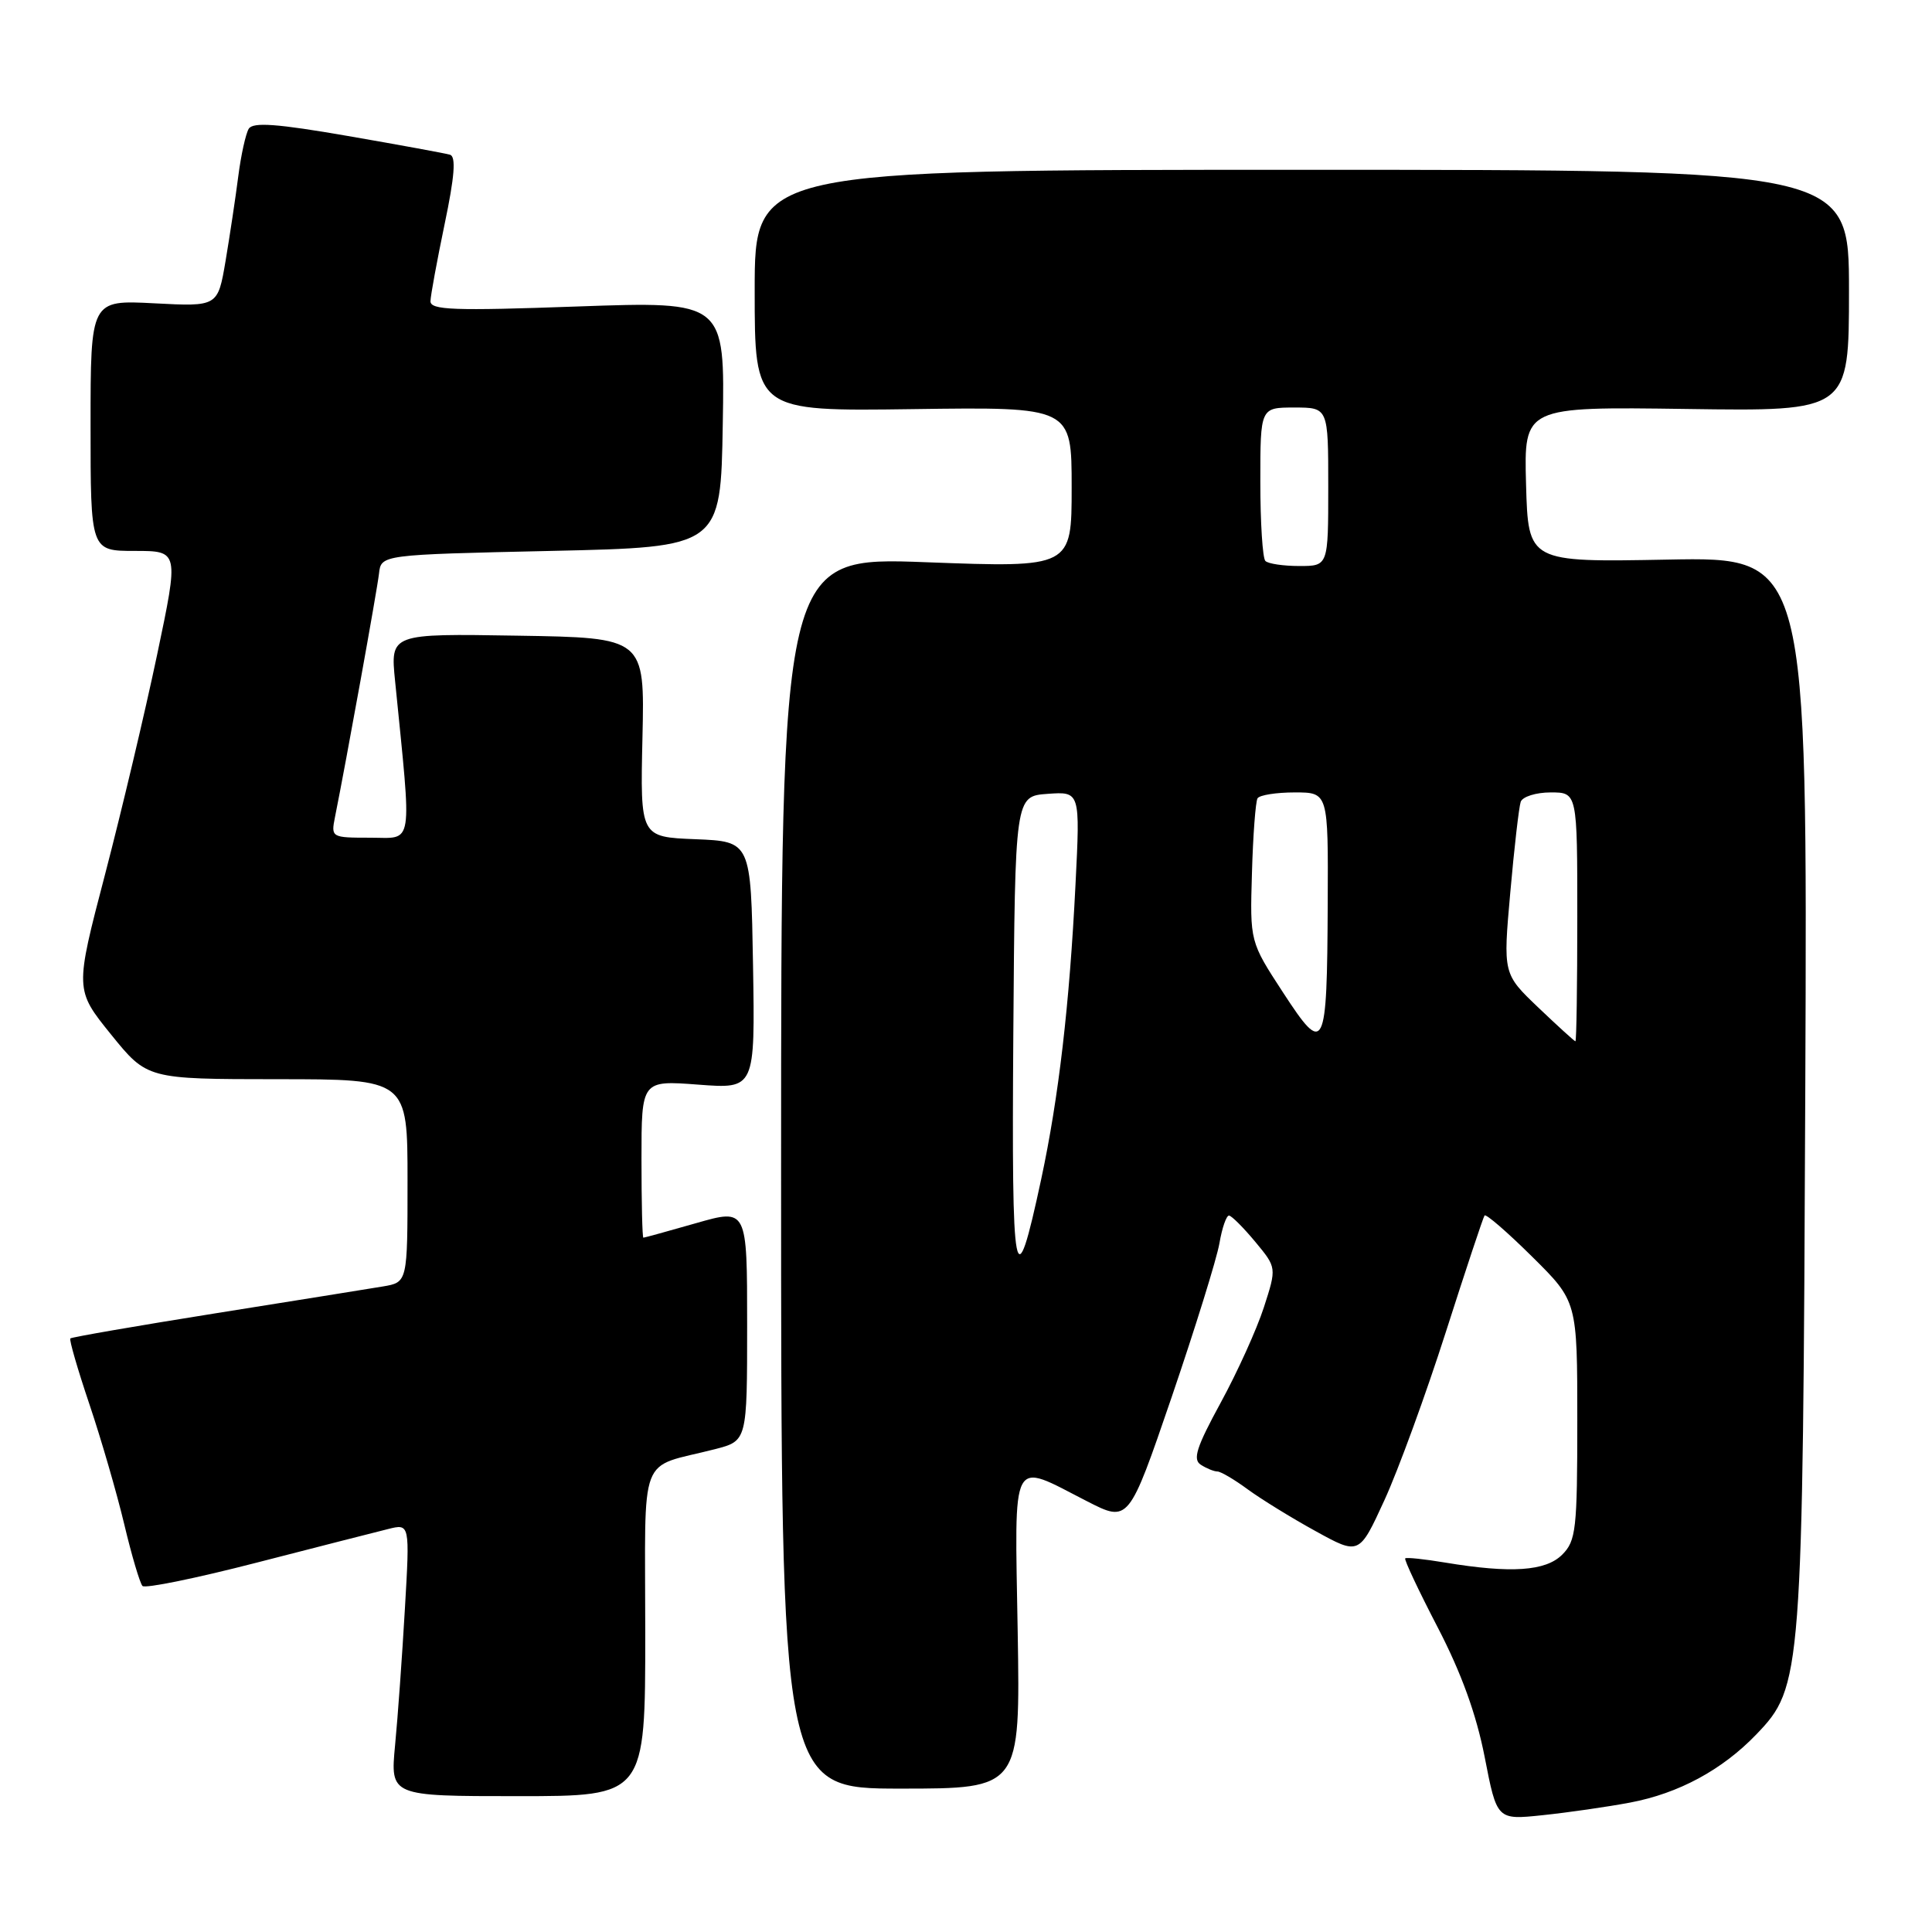 <?xml version="1.0" encoding="UTF-8" standalone="no"?>
<!DOCTYPE svg PUBLIC "-//W3C//DTD SVG 1.1//EN" "http://www.w3.org/Graphics/SVG/1.1/DTD/svg11.dtd" >
<svg xmlns="http://www.w3.org/2000/svg" xmlns:xlink="http://www.w3.org/1999/xlink" version="1.1" viewBox="0 0 256 256">
 <g >
 <path fill="currentColor"
d=" M 216.00 238.85 C 222.42 237.64 228.20 234.52 232.71 229.83 C 238.79 223.50 238.88 222.33 239.21 144.15 C 239.50 73.80 239.50 73.80 221.00 74.15 C 202.50 74.50 202.50 74.50 202.21 64.19 C 201.93 53.89 201.93 53.89 223.47 54.19 C 245.00 54.50 245.00 54.50 245.00 38.50 C 245.00 22.50 245.00 22.50 172.50 22.50 C 100.00 22.50 100.00 22.50 100.00 38.50 C 100.00 54.50 100.00 54.50 121.00 54.21 C 142.00 53.92 142.00 53.92 142.00 64.57 C 142.00 75.22 142.00 75.22 122.75 74.50 C 103.50 73.77 103.50 73.77 103.50 155.39 C 103.50 237.00 103.50 237.00 119.35 237.00 C 135.19 237.00 135.19 237.00 134.85 216.25 C 134.45 192.44 133.79 193.68 144.03 198.92 C 149.56 201.75 149.56 201.75 155.25 185.13 C 158.37 175.98 161.22 166.81 161.58 164.75 C 161.93 162.69 162.51 161.03 162.86 161.07 C 163.21 161.11 164.78 162.68 166.34 164.56 C 169.17 167.97 169.17 167.97 167.47 173.23 C 166.53 176.13 163.96 181.81 161.75 185.86 C 158.53 191.77 158.01 193.39 159.12 194.09 C 159.88 194.58 160.87 194.98 161.32 194.98 C 161.77 194.99 163.57 196.05 165.32 197.34 C 167.07 198.62 171.11 201.12 174.30 202.87 C 180.10 206.07 180.10 206.07 183.44 198.79 C 185.28 194.78 188.94 184.75 191.58 176.50 C 194.22 168.25 196.53 161.30 196.71 161.06 C 196.90 160.81 199.74 163.27 203.03 166.53 C 209.00 172.44 209.00 172.44 209.00 188.22 C 209.00 202.67 208.83 204.17 207.00 206.00 C 204.81 208.19 200.24 208.50 191.50 207.05 C 188.75 206.59 186.36 206.34 186.20 206.49 C 186.03 206.64 187.97 210.76 190.50 215.63 C 193.64 221.68 195.62 227.15 196.73 232.83 C 198.35 241.16 198.35 241.16 204.42 240.52 C 207.77 240.17 212.97 239.42 216.00 238.85 Z  M 85.50 216.34 C 85.50 191.86 84.43 194.67 94.75 192.02 C 99.00 190.92 99.00 190.92 99.00 175.53 C 99.00 160.14 99.00 160.14 92.25 162.07 C 88.54 163.13 85.39 164.00 85.25 164.00 C 85.11 164.00 85.00 159.31 85.00 153.58 C 85.00 143.15 85.00 143.15 92.53 143.72 C 100.05 144.29 100.05 144.29 99.78 127.90 C 99.50 111.50 99.50 111.50 92.16 111.20 C 84.83 110.91 84.83 110.91 85.13 97.70 C 85.43 84.50 85.43 84.50 68.57 84.23 C 51.72 83.95 51.72 83.95 52.35 90.23 C 54.59 112.70 54.86 111.00 49.06 111.00 C 43.90 111.00 43.85 110.97 44.39 108.25 C 45.87 100.89 49.97 78.21 50.22 76.00 C 50.50 73.50 50.50 73.50 73.00 73.00 C 95.50 72.50 95.50 72.50 95.77 56.21 C 96.05 39.92 96.05 39.92 76.52 40.61 C 60.09 41.20 57.01 41.09 57.04 39.90 C 57.06 39.13 57.91 34.53 58.92 29.67 C 60.24 23.37 60.44 20.75 59.63 20.50 C 59.01 20.32 52.92 19.20 46.10 18.02 C 36.69 16.39 33.52 16.16 32.96 17.06 C 32.56 17.72 31.93 20.56 31.57 23.38 C 31.21 26.20 30.45 31.23 29.89 34.57 C 28.86 40.63 28.86 40.63 20.43 40.19 C 12.00 39.75 12.00 39.75 12.00 56.37 C 12.00 73.00 12.00 73.00 17.86 73.00 C 23.71 73.00 23.71 73.00 20.82 86.75 C 19.23 94.31 16.13 107.39 13.93 115.82 C 9.92 131.14 9.92 131.14 14.71 137.07 C 19.50 142.99 19.50 142.99 36.75 143.00 C 54.00 143.00 54.00 143.00 54.00 156.45 C 54.00 169.91 54.00 169.91 50.75 170.46 C 48.96 170.76 38.98 172.36 28.56 174.02 C 18.15 175.68 9.49 177.18 9.32 177.35 C 9.15 177.52 10.29 181.45 11.85 186.08 C 13.41 190.71 15.49 197.88 16.47 202.00 C 17.45 206.12 18.54 209.79 18.88 210.15 C 19.22 210.51 26.02 209.12 34.00 207.06 C 41.98 205.01 49.81 203.00 51.41 202.61 C 54.31 201.88 54.31 201.88 53.65 213.19 C 53.29 219.41 52.71 227.54 52.35 231.25 C 51.71 238.00 51.71 238.00 68.61 238.00 C 85.50 238.00 85.50 238.00 85.50 216.34 Z  M 134.27 137.00 C 134.50 105.50 134.50 105.50 138.81 105.19 C 143.13 104.88 143.13 104.88 142.51 117.19 C 141.71 133.17 140.29 145.39 137.96 156.27 C 134.45 172.63 134.03 170.41 134.27 137.00 Z  M 170.01 131.51 C 165.62 124.78 165.62 124.78 165.89 115.68 C 166.03 110.67 166.37 106.22 166.63 105.78 C 166.90 105.35 169.12 105.00 171.56 105.00 C 176.00 105.00 176.00 105.00 175.93 119.75 C 175.84 139.37 175.53 139.98 170.01 131.51 Z  M 203.83 133.50 C 199.16 129.04 199.16 129.04 200.12 118.27 C 200.64 112.35 201.27 106.94 201.50 106.25 C 201.74 105.56 203.53 105.00 205.47 105.00 C 209.00 105.00 209.00 105.00 209.00 121.50 C 209.00 130.57 208.89 137.99 208.75 137.98 C 208.61 137.96 206.40 135.95 203.83 133.50 Z  M 167.67 74.33 C 167.30 73.97 167.00 69.24 167.00 63.83 C 167.00 54.00 167.00 54.00 171.50 54.00 C 176.00 54.00 176.00 54.00 176.00 64.50 C 176.00 75.00 176.00 75.00 172.17 75.00 C 170.06 75.00 168.03 74.70 167.67 74.33 Z "/>
</g>
</svg>
